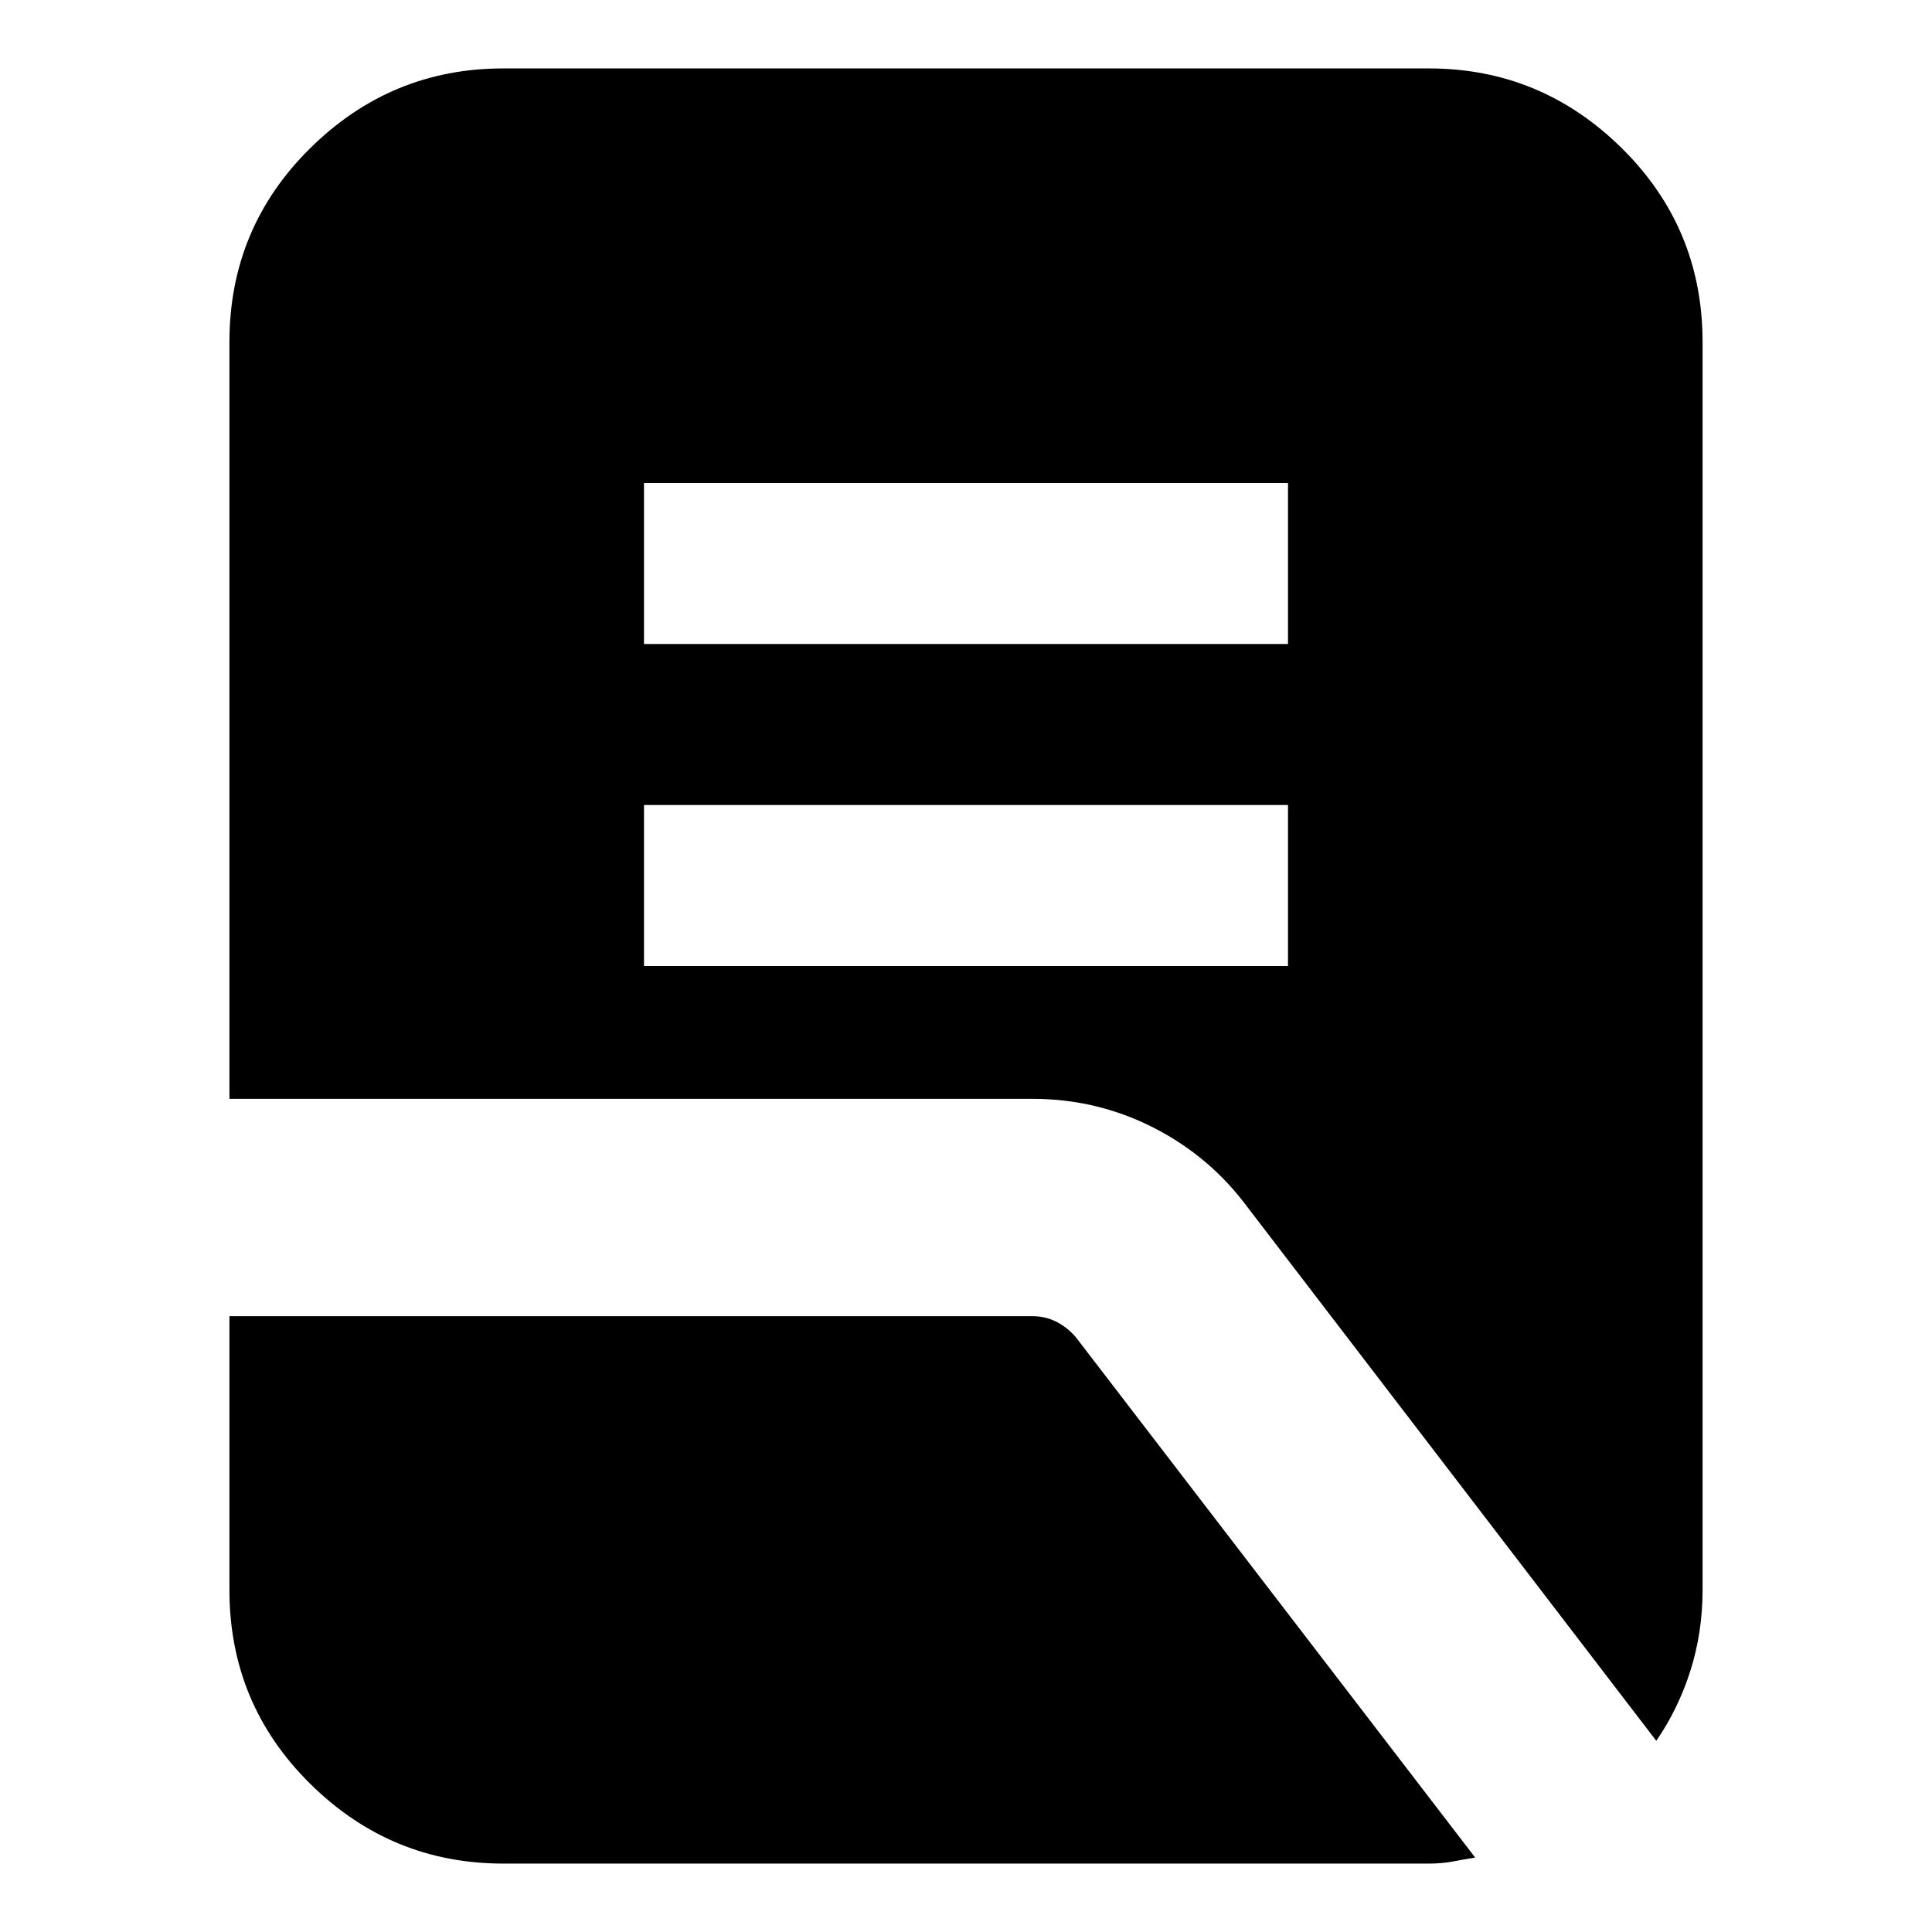 <svg xmlns="http://www.w3.org/2000/svg" height="24" viewBox="0 -960 960 960" width="24"><path d="M320-480h320v-80H320v80Zm0-160h320v-80H320v80ZM823-95 620-360q-18.77-25.4-46.87-39.7Q545.02-414 513-414H114v-376q0-56.72 40.14-96.36Q194.27-926 250-926h460q55.72 0 95.86 39.64T846-790v620q0 21-6 40t-17 35ZM250-34q-55.73 0-95.86-39.64Q114-113.28 114-170v-136h399q6.67 0 12.33 3 5.67 3 9.67 8L733-37q-6 1-11.25 2T710-34H250Z"/></svg>